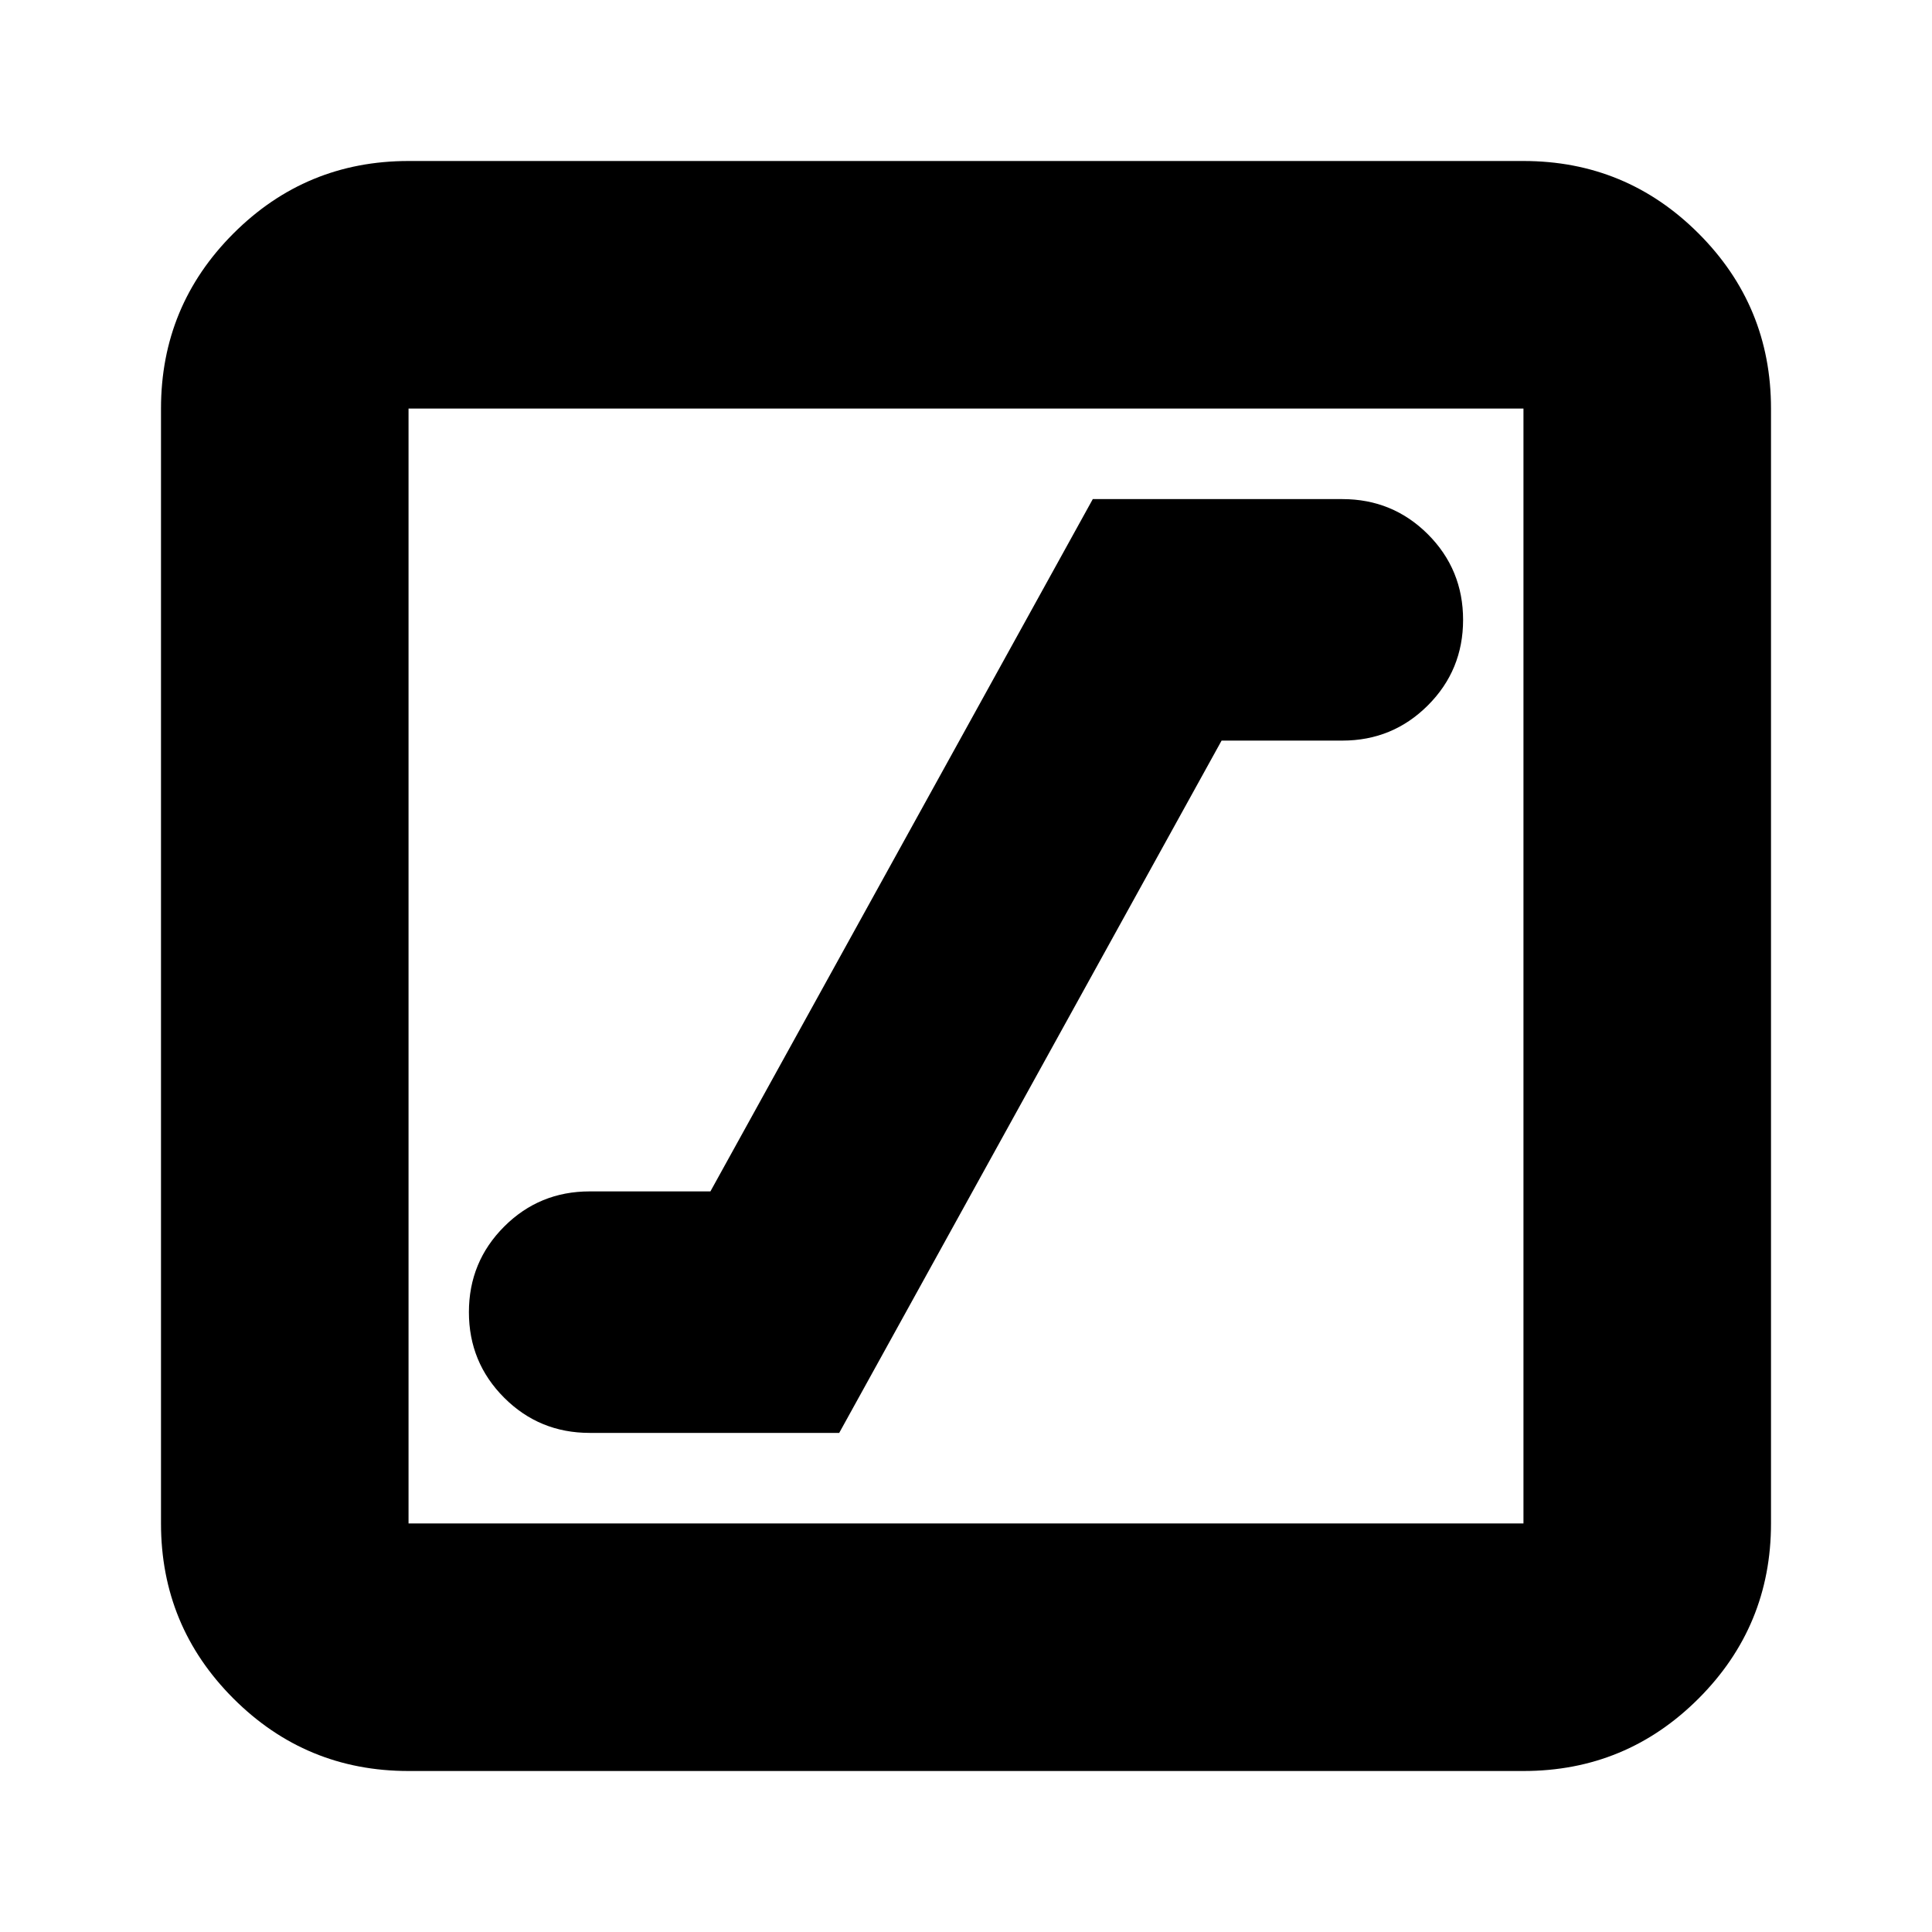 <svg xmlns="http://www.w3.org/2000/svg" height="24" width="24"><path d="M7.325 17.8H10.425L15.175 9.2H16.675Q17.3 9.2 17.738 8.762Q18.175 8.325 18.175 7.7Q18.175 7.075 17.738 6.637Q17.3 6.2 16.675 6.2H13.575L8.825 14.8H7.325Q6.7 14.8 6.263 15.237Q5.825 15.675 5.825 16.3Q5.825 16.925 6.263 17.363Q6.7 17.8 7.325 17.8ZM5.075 22Q3.8 22 2.9 21.1Q2 20.2 2 18.925V5.075Q2 3.8 2.9 2.9Q3.8 2 5.075 2H18.925Q20.2 2 21.1 2.9Q22 3.8 22 5.075V18.925Q22 20.2 21.1 21.1Q20.2 22 18.925 22ZM5.075 18.925H18.925Q18.925 18.925 18.925 18.925Q18.925 18.925 18.925 18.925V5.075Q18.925 5.075 18.925 5.075Q18.925 5.075 18.925 5.075H5.075Q5.075 5.075 5.075 5.075Q5.075 5.075 5.075 5.075V18.925Q5.075 18.925 5.075 18.925Q5.075 18.925 5.075 18.925ZM5.075 18.925Q5.075 18.925 5.075 18.925Q5.075 18.925 5.075 18.925V5.075Q5.075 5.075 5.075 5.075Q5.075 5.075 5.075 5.075Q5.075 5.075 5.075 5.075Q5.075 5.075 5.075 5.075V18.925Q5.075 18.925 5.075 18.925Q5.075 18.925 5.075 18.925Z"/></svg>
